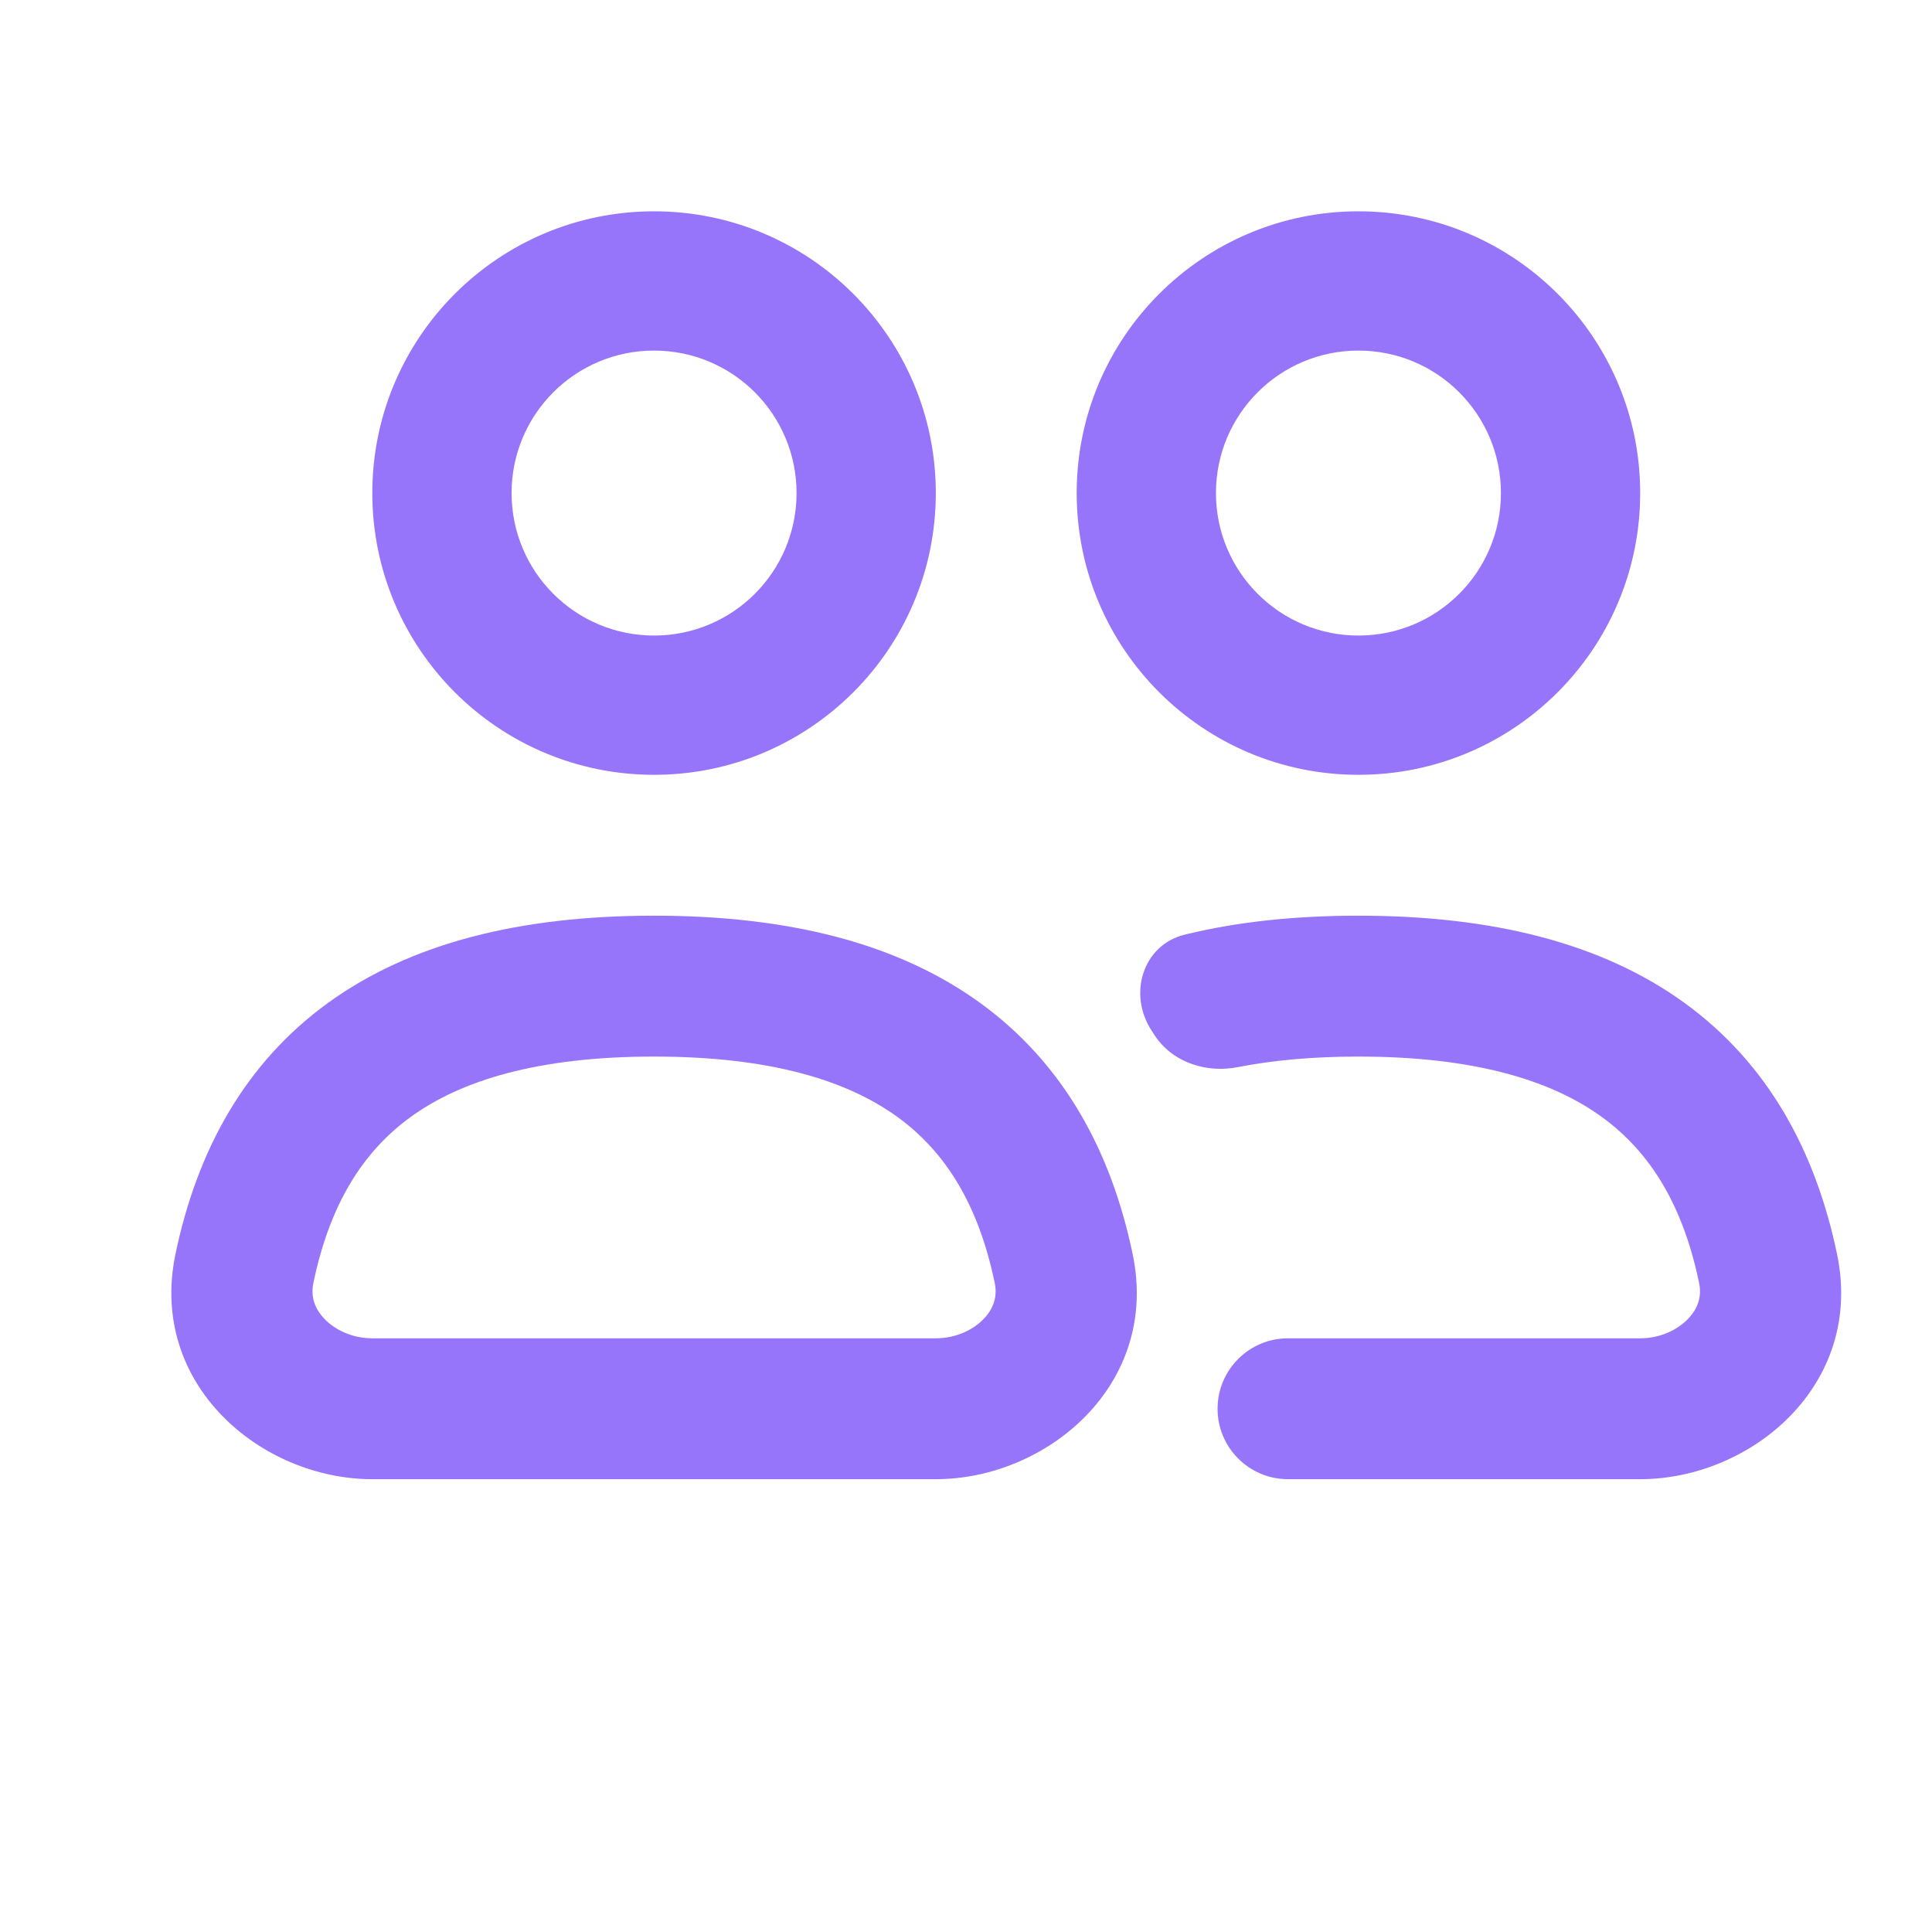 <svg width="24" height="24" viewBox="0 0 24 24" fill="none" xmlns="http://www.w3.org/2000/svg">
<path d="M11.625 6.125C11.625 8.058 10.058 9.625 8.125 9.625C6.192 9.625 4.625 8.058 4.625 6.125C4.625 4.192 6.192 2.625 8.125 2.625C10.058 2.625 11.625 4.192 11.625 6.125ZM6.355 6.125C6.355 7.103 7.147 7.895 8.125 7.895C9.103 7.895 9.895 7.103 9.895 6.125C9.895 5.147 9.103 4.355 8.125 4.355C7.147 4.355 6.355 5.147 6.355 6.125Z" fill="#9775FA"/>
<path fill-rule="evenodd" clip-rule="evenodd" d="M4.075 12.458C5.101 11.715 6.46 11.375 8.125 11.375C9.79 11.375 11.149 11.715 12.175 12.458C13.216 13.213 13.805 14.304 14.071 15.582C14.409 17.207 12.999 18.375 11.625 18.375H4.625C3.251 18.375 1.842 17.207 2.179 15.582C2.445 14.304 3.034 13.213 4.075 12.458ZM5.102 13.875C4.493 14.317 4.092 14.98 3.893 15.938C3.859 16.102 3.904 16.251 4.029 16.382C4.162 16.522 4.378 16.625 4.625 16.625H11.625C11.872 16.625 12.088 16.522 12.222 16.382C12.346 16.251 12.391 16.102 12.357 15.938C12.158 14.98 11.757 14.317 11.148 13.875C10.523 13.422 9.57 13.125 8.125 13.125C6.68 13.125 5.727 13.422 5.102 13.875Z" fill="#9775FA"/>
<path d="M20.375 6.125C20.375 8.058 18.808 9.625 16.875 9.625C14.942 9.625 13.375 8.058 13.375 6.125C13.375 4.192 14.942 2.625 16.875 2.625C18.808 2.625 20.375 4.192 20.375 6.125ZM15.105 6.125C15.105 7.103 15.897 7.895 16.875 7.895C17.853 7.895 18.645 7.103 18.645 6.125C18.645 5.147 17.853 4.355 16.875 4.355C15.897 4.355 15.105 5.147 15.105 6.125Z" fill="#9775FA"/>
<path d="M14.719 11.61C14.193 11.739 14.009 12.352 14.307 12.805L14.344 12.862C14.564 13.197 14.984 13.334 15.378 13.256C15.806 13.172 16.302 13.125 16.875 13.125C18.32 13.125 19.273 13.422 19.898 13.875C20.507 14.317 20.908 14.98 21.107 15.938C21.141 16.102 21.096 16.251 20.971 16.382C20.838 16.522 20.622 16.625 20.375 16.625H16C15.517 16.625 15.125 17.017 15.125 17.5C15.125 17.983 15.517 18.375 16 18.375H20.375C21.75 18.375 23.159 17.207 22.821 15.582C22.555 14.304 21.966 13.213 20.925 12.458C19.899 11.715 18.54 11.375 16.875 11.375C16.087 11.375 15.367 11.451 14.719 11.61Z" fill="#9775FA"/>
</svg>
